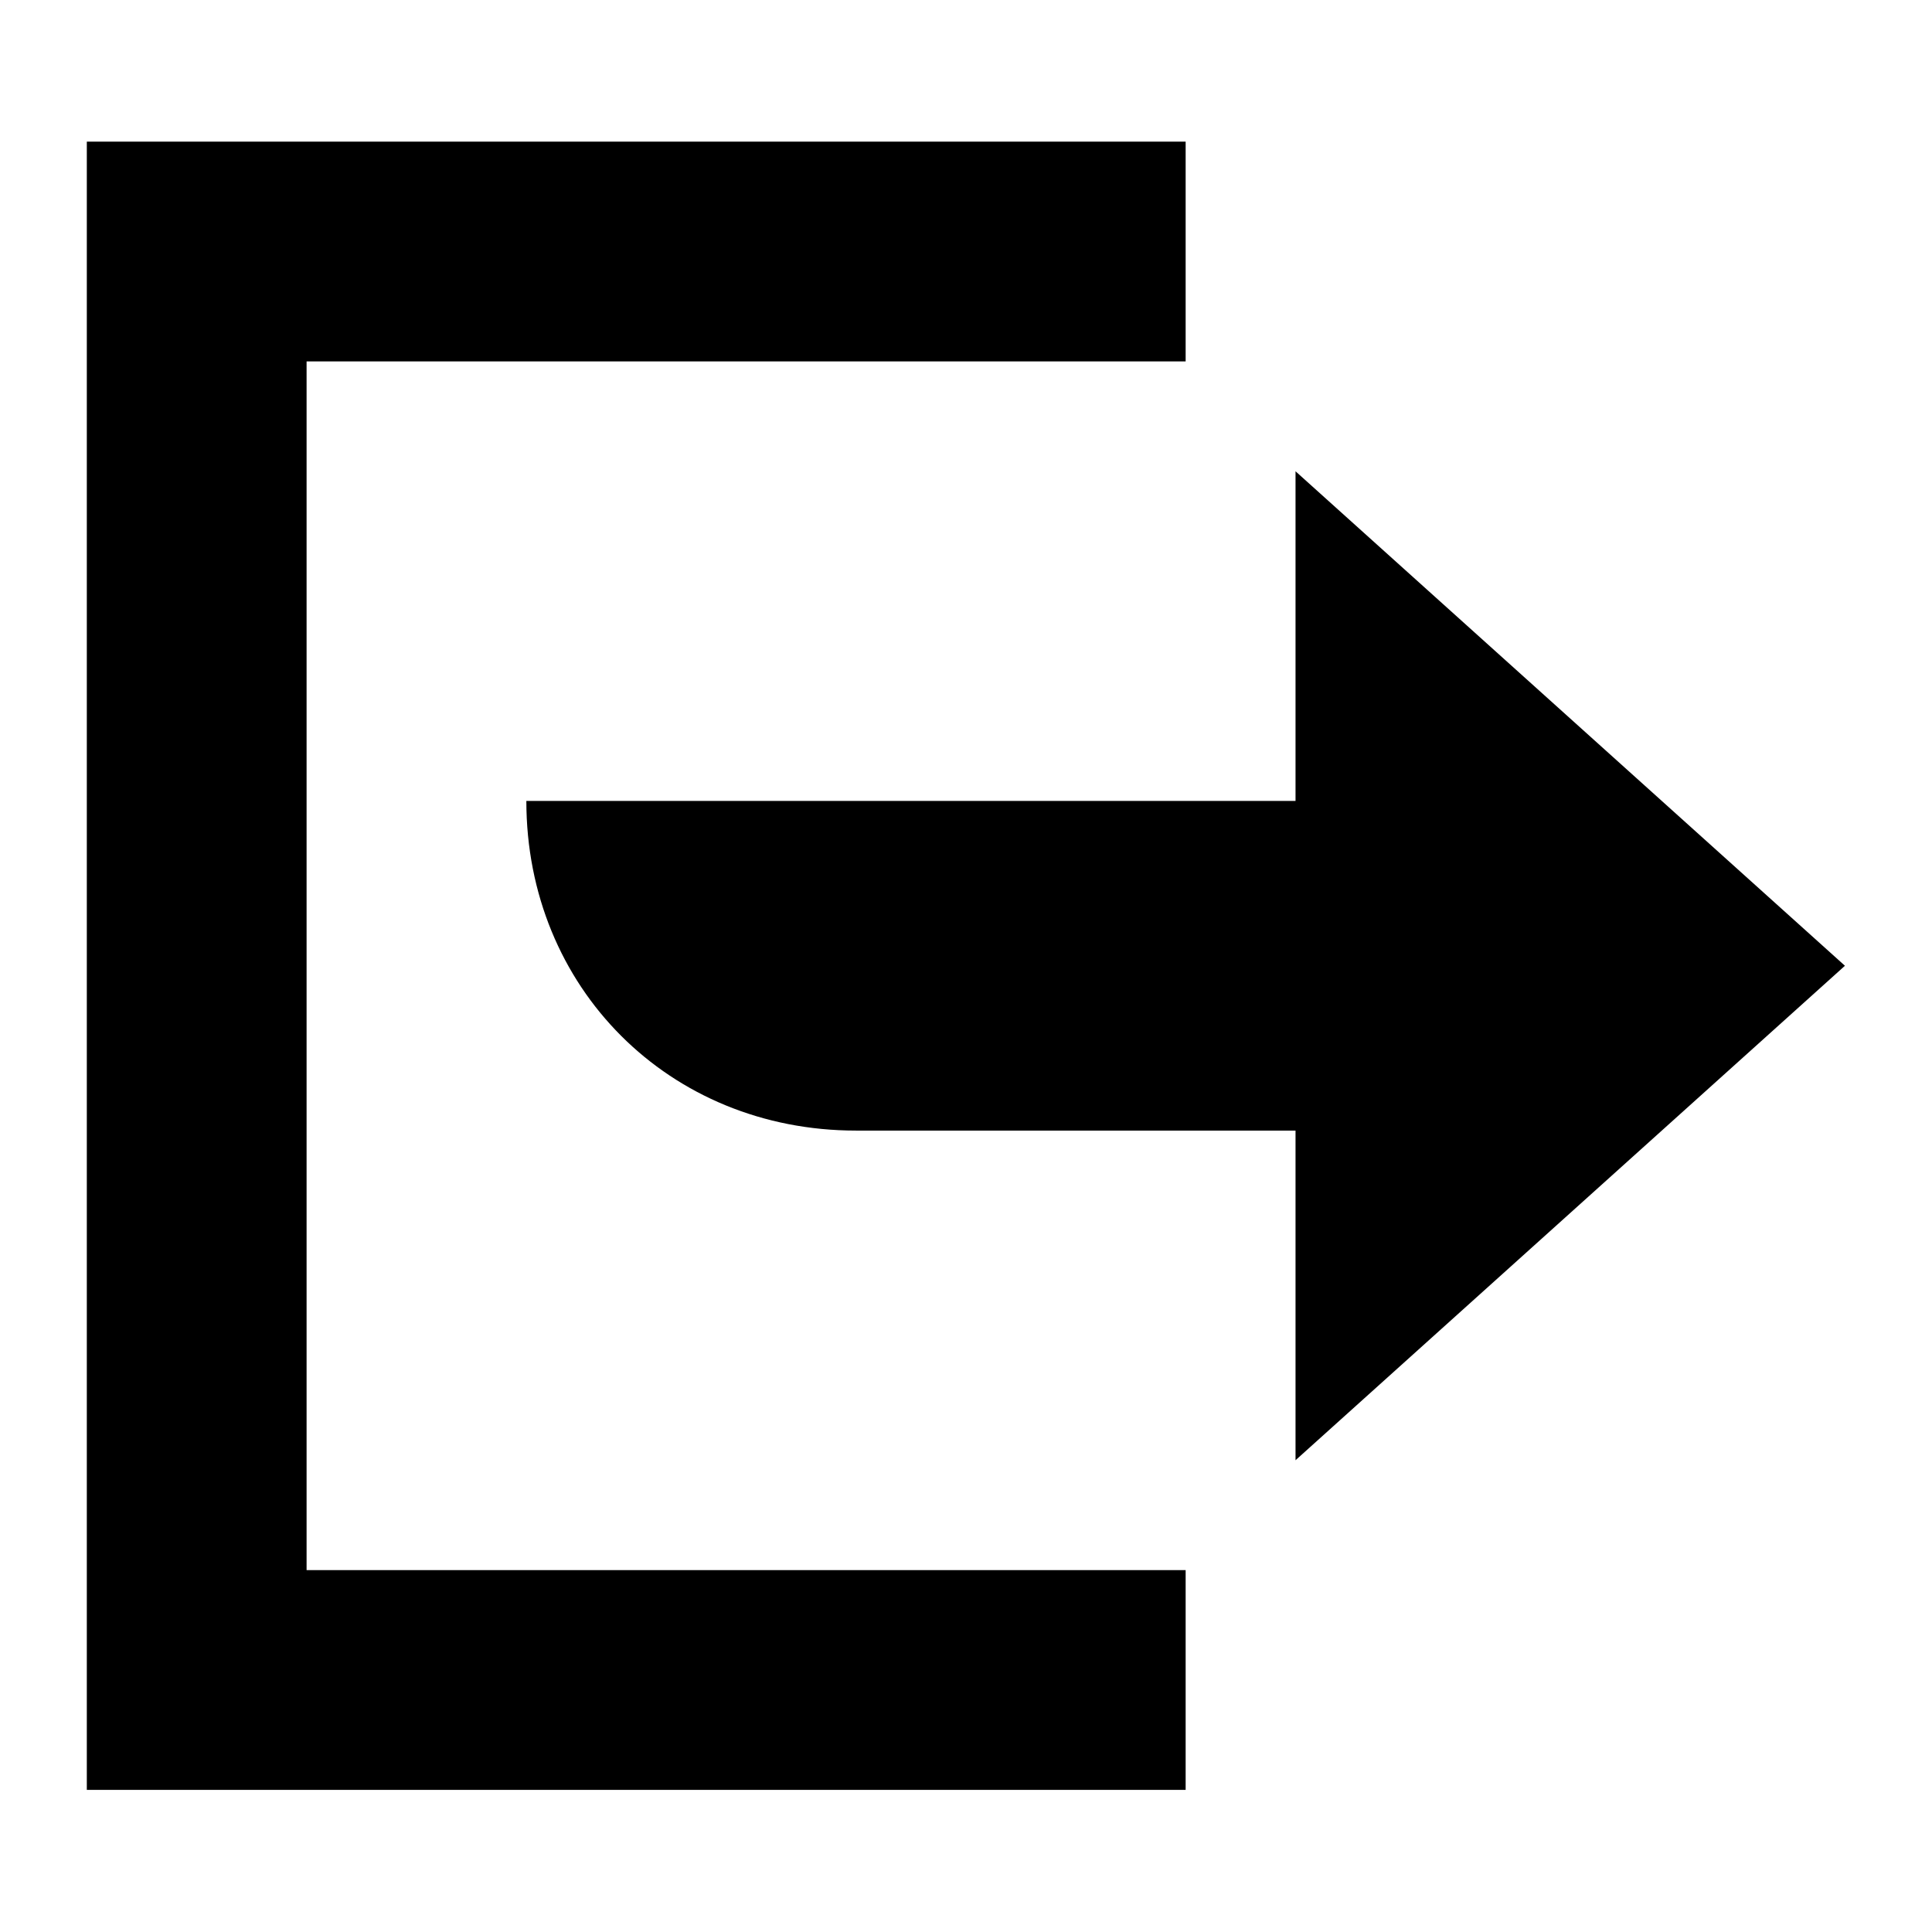 <?xml version="1.0" encoding="UTF-8" standalone="no"?>
<!-- Generator: Adobe Illustrator 18.1.1, SVG Export Plug-In . SVG Version: 6.00 Build 0)  -->

<svg
   xmlns:dc="http://purl.org/dc/elements/1.1/"
   xmlns:cc="http://creativecommons.org/ns#"
   xmlns:rdf="http://www.w3.org/1999/02/22-rdf-syntax-ns#"
   xmlns:svg="http://www.w3.org/2000/svg"
   xmlns="http://www.w3.org/2000/svg"
   xmlns:sodipodi="http://sodipodi.sourceforge.net/DTD/sodipodi-0.dtd"
   xmlns:inkscape="http://www.inkscape.org/namespaces/inkscape"
   version="1.1"
   id="Layer_1"
   x="0px"
   y="0px"
   viewBox="0 0 16 16"
   enable-background="new 0 0 24 24"
   xml:space="preserve"
   inkscape:version="0.91 r13725"
   sodipodi:docname="logout.svg"
   width="16"
   height="16"><defs
     id="defs4204" /><sodipodi:namedview
     pagecolor="#ffffff"
     bordercolor="#666666"
     borderopacity="1"
     objecttolerance="10"
     gridtolerance="10"
     guidetolerance="10"
     inkscape:pageopacity="0"
     inkscape:pageshadow="2"
     inkscape:window-width="1680"
     inkscape:window-height="1017"
     id="namedview4202"
     showgrid="false"
     inkscape:zoom="25.220142"
     inkscape:cx="15.25177"
     inkscape:cy="8.8527512"
     inkscape:window-x="1366"
     inkscape:window-y="0"
     inkscape:window-maximized="1"
     inkscape:current-layer="Layer_1" /><g
     id="g4196"
     transform="matrix(0.91,0,0,0.91,-2.921,-3.377)"
     style="fill:#000000;fill-opacity:1"><path
       d="m 15,14 0,3 5,-4.5 -5,-4.5 0,3 -7,0 c 0,1.7 1.3,3 3,3 l 4,0 z"
       id="path4198"
       inkscape:connector-curvature="0"
       style="fill:#000000;fill-opacity:1" /><path
       d="M 14,5 4,5 4,20 14,20 14,18 6,18 6,7 14,7 14,5 Z"
       id="path4200"
       inkscape:connector-curvature="0"
       style="fill:#000000;fill-opacity:1" /></g></svg>